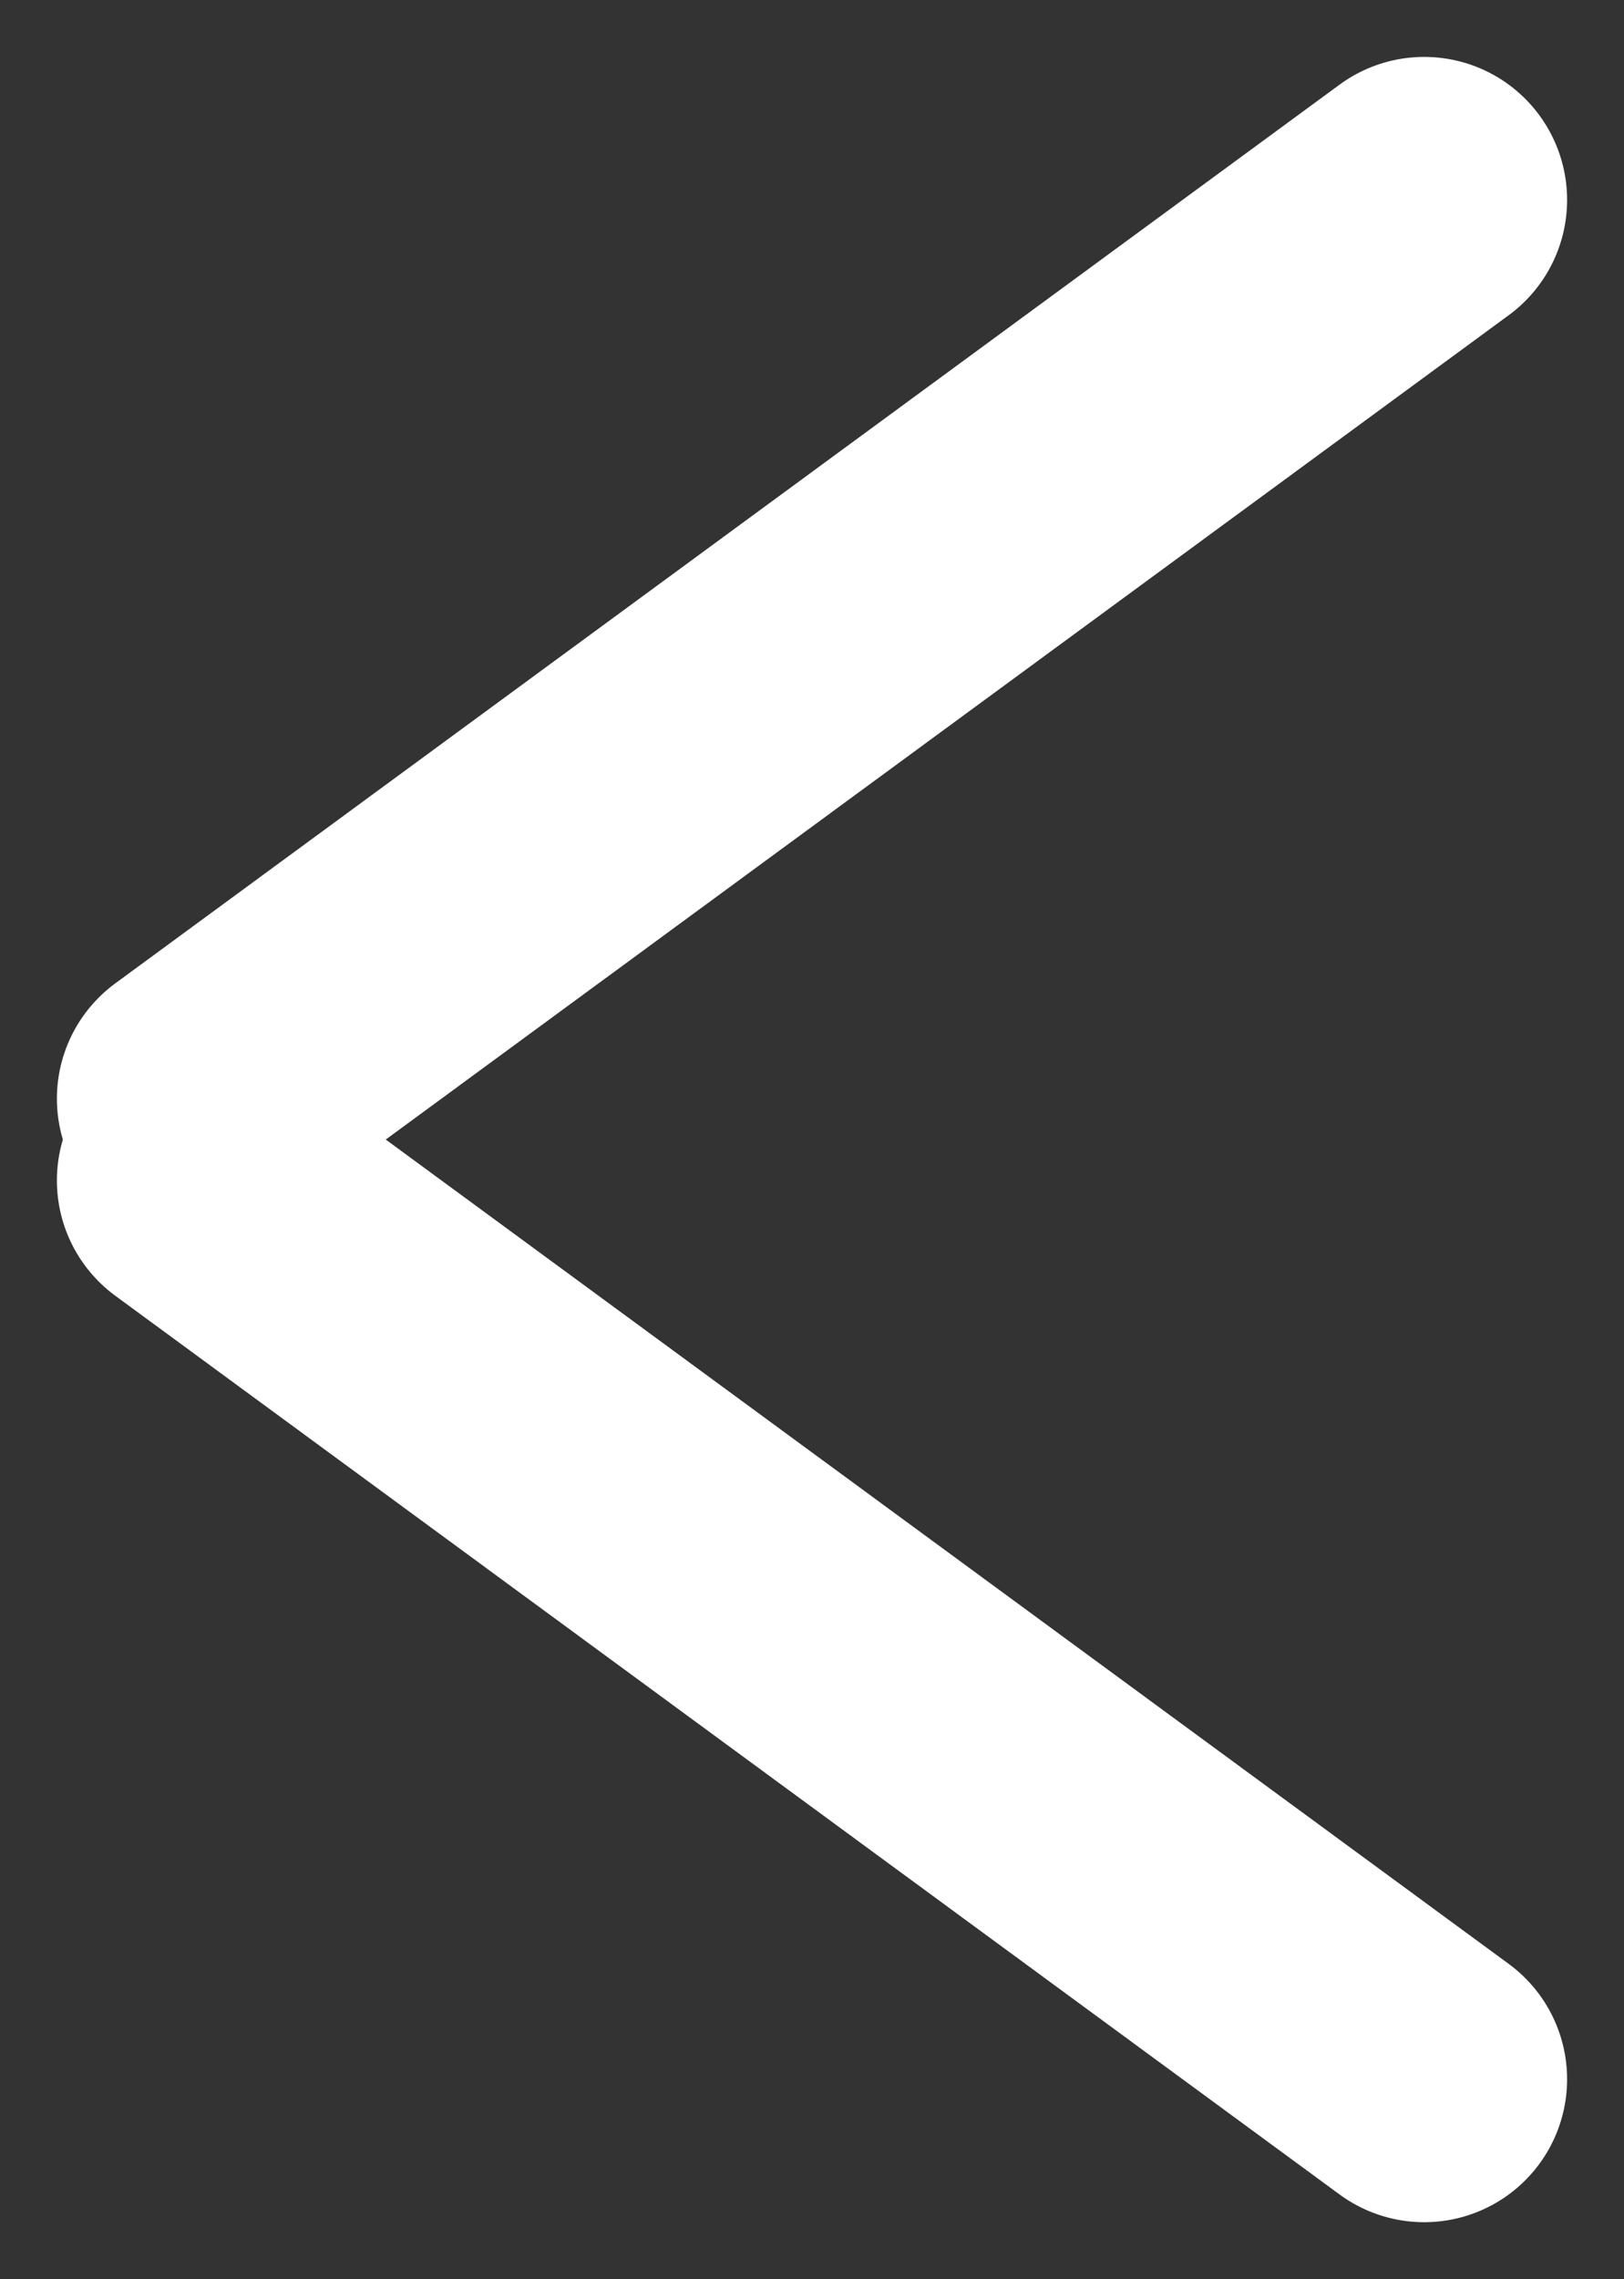 <svg xmlns="http://www.w3.org/2000/svg" width="11.361" height="15.938" viewBox="0 0 11.361 15.938">
  <rect x="0" y="0" width="11.361" height="15.938" fill="#333333" stroke="none"/>
  <g id="组_628" data-name="组 628" transform="translate(1.398 1.398)">
    <line id="直线_11" data-name="直线 11" x1="8.565" y2="6.285" fill="none" stroke="#fff" stroke-linecap="round" stroke-width="2"/>
    <line id="直线_13" data-name="直线 13" x1="8.565" y1="6.285" transform="translate(0 6.857)" fill="none" stroke="#fff" stroke-linecap="round" stroke-width="2"/>
  </g>
</svg>
